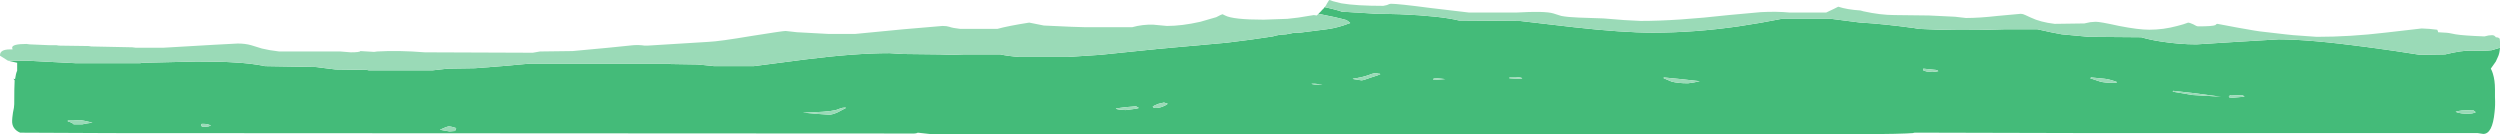 <?xml version="1.0" encoding="UTF-8" standalone="no"?>
<svg xmlns:ffdec="https://www.free-decompiler.com/flash" xmlns:xlink="http://www.w3.org/1999/xlink" ffdec:objectType="shape" height="16.05px" width="298.65px" xmlns="http://www.w3.org/2000/svg">
  <g transform="matrix(1.0, 0.0, 0.0, 1.0, 0.0, 0.0)">
    <path d="M298.65 5.7 Q298.6 6.4 298.4 6.8 L298.15 7.35 297.55 8.2 Q297.7 8.45 297.8 8.8 298.05 9.6 298.05 10.65 L298.05 11.6 Q298.1 12.6 298.0 13.4 297.75 16.0 296.65 16.0 L296.0 15.9 250.75 15.9 230.65 15.85 228.7 15.85 228.5 15.9 Q227.35 16.0 221.9 16.05 L111.45 16.05 109.65 15.85 Q109.45 15.95 109.2 15.95 L13.35 15.9 2.4 15.85 Q1.4 15.4 1.45 14.4 1.45 14.15 1.55 13.45 1.7 12.8 1.7 12.45 1.7 10.4 1.75 9.6 L1.6 9.4 1.8 9.45 Q1.9 8.75 2.05 8.45 L2.05 7.5 0.95 7.25 3.3 7.25 5.15 7.35 9.05 7.55 16.75 7.55 17.0 7.5 23.5 7.35 Q26.45 7.35 27.85 7.45 30.0 7.55 31.65 7.9 L37.65 8.0 40.1 8.3 43.8 8.35 44.05 8.4 51.7 8.4 53.5 8.2 56.75 8.15 59.95 7.9 63.3 7.6 79.9 7.6 80.15 7.65 83.3 7.7 85.3 7.9 90.05 7.9 96.2 7.1 Q102.15 6.35 106.25 6.35 L107.9 6.45 112.3 6.5 113.7 6.55 115.1 6.5 119.5 6.5 Q120.4 6.7 121.75 6.8 L127.6 6.8 131.45 6.55 138.25 5.85 146.55 5.1 Q149.5 4.75 152.05 4.35 152.35 4.25 152.9 4.15 L153.65 4.1 154.65 3.9 155.3 3.9 158.45 3.5 Q159.35 3.4 160.45 3.05 L161.3 2.75 Q161.15 2.6 160.85 2.4 159.6 2.05 157.5 1.65 L157.9 1.25 157.9 1.2 158.05 1.1 158.4 0.65 158.25 0.85 Q159.15 1.05 160.05 1.3 L160.3 1.4 160.35 1.4 163.75 1.6 164.4 1.65 Q165.5 1.65 167.25 1.7 172.05 1.9 174.3 2.45 L181.55 2.5 188.0 3.25 Q193.8 3.9 197.45 3.9 202.4 3.9 207.65 3.15 210.35 2.75 212.85 2.25 L218.75 2.25 222.25 2.7 222.35 2.7 Q224.95 2.85 228.65 3.35 L229.2 3.45 Q233.8 3.7 239.35 3.5 L243.4 3.5 Q245.15 3.9 246.3 4.1 L249.55 4.4 255.8 4.45 Q256.8 4.75 258.1 4.95 260.3 5.3 262.4 5.3 L267.15 5.0 272.2 4.7 Q275.85 4.7 282.6 5.6 286.0 6.05 289.1 6.55 L292.1 6.5 Q294.15 6.0 295.25 6.05 296.75 6.1 297.65 6.0 L298.65 5.7 M171.3 9.55 L172.65 9.45 171.7 9.35 Q171.25 9.35 171.2 9.45 L171.3 9.55 M162.65 9.6 Q162.85 9.6 163.8 9.25 164.65 9.0 164.9 8.85 164.85 8.8 164.65 8.8 L164.45 8.75 Q164.15 8.7 163.55 8.95 162.75 9.25 161.6 9.4 161.6 9.45 162.0 9.5 L162.65 9.6 M181.1 9.2 L180.4 9.2 180.35 9.25 180.3 9.35 181.05 9.4 181.7 9.4 181.85 9.35 Q181.75 9.25 181.1 9.2 M201.65 9.95 L202.35 9.85 203.05 9.7 200.8 9.45 198.75 9.25 198.75 9.35 199.7 9.75 Q200.45 9.95 201.65 9.95 M230.25 8.25 L229.75 8.2 229.75 8.4 Q229.8 8.45 230.2 8.55 L230.85 8.6 231.3 8.55 231.55 8.5 Q231.55 8.45 231.4 8.4 L231.25 8.35 230.25 8.25 M251.35 9.4 L249.8 9.25 249.7 9.35 Q249.9 9.4 250.9 9.75 251.45 9.9 252.55 9.9 252.85 9.9 252.9 9.8 251.95 9.45 251.35 9.4 M259.6 10.9 Q259.55 10.9 259.55 10.95 L261.9 11.35 265.3 11.55 261.85 11.1 259.6 10.85 259.6 10.9 M266.4 11.7 L268.15 11.55 268.05 11.5 267.95 11.4 266.5 11.35 266.4 11.4 Q266.3 11.45 266.25 11.5 266.3 11.6 266.4 11.7 M294.1 13.55 L294.75 13.6 295.3 13.55 Q295.6 13.5 295.75 13.4 L295.55 13.25 Q295.45 13.15 295.35 13.15 L294.1 13.2 Q293.65 13.25 293.35 13.35 293.65 13.5 294.1 13.55 M8.1 14.5 Q8.65 14.65 8.8 14.85 L9.85 14.85 10.35 14.75 11.05 14.65 Q9.85 14.35 9.45 14.35 L8.75 14.4 8.1 14.4 8.1 14.5 M24.5 15.15 L24.9 15.1 25.2 15.0 Q24.8 14.8 24.4 14.8 L24.1 14.8 Q24.05 14.85 24.0 14.95 24.1 15.05 24.1 15.1 L24.2 15.15 24.5 15.15 M53.1 15.6 L53.7 15.7 54.35 15.65 Q54.4 15.6 54.5 15.3 53.9 15.1 53.6 15.1 53.3 15.15 52.55 15.5 L53.1 15.6 M95.9 13.45 L97.55 13.6 99.05 13.7 Q99.45 13.7 100.1 13.4 L101.05 12.9 101.0 12.85 Q100.65 12.85 100.4 12.95 L99.85 13.15 Q98.8 13.4 95.9 13.45 M133.3 12.95 Q133.35 13.05 133.75 13.1 L134.45 13.15 135.25 13.05 Q135.8 13.0 136.05 12.9 135.95 12.85 135.8 12.75 L135.7 12.7 134.5 12.8 133.3 12.95 M138.85 12.75 Q139.25 12.6 139.5 12.4 139.4 12.35 139.2 12.3 L139.05 12.25 138.4 12.4 Q137.85 12.6 137.7 12.75 L137.8 12.85 138.05 12.9 Q138.45 12.9 138.85 12.75 M158.0 10.1 L157.05 10.0 156.65 10.0 Q156.85 10.15 158.0 10.1" fill="#44bb79" fill-rule="evenodd" stroke="none"/>
    <path d="M158.4 0.65 L158.5 0.45 158.75 0.05 Q158.8 0.0 158.85 0.0 L159.25 0.15 160.25 0.4 Q162.05 0.7 165.25 0.7 L165.7 0.6 Q166.0 0.45 166.15 0.45 167.05 0.45 170.85 0.95 L175.5 1.5 181.1 1.5 Q184.55 1.3 185.55 1.6 L186.5 1.9 Q187.25 2.05 188.6 2.1 L191.55 2.2 194.05 2.4 196.0 2.5 Q200.3 2.5 206.5 1.8 L210.35 1.45 Q212.25 1.35 213.8 1.5 L218.15 1.5 Q218.4 1.4 219.1 1.05 L219.6 0.8 Q220.65 1.15 222.25 1.25 L222.6 1.35 Q224.65 1.8 226.3 1.8 L230.45 1.85 233.55 2.0 234.85 2.15 Q236.45 2.15 238.65 1.9 L241.4 1.65 Q241.65 1.65 241.95 1.8 L242.6 2.1 Q243.75 2.65 245.45 2.85 L249.0 2.8 249.7 2.65 250.35 2.6 Q250.9 2.6 253.15 3.1 255.45 3.55 256.75 3.55 258.45 3.55 260.1 3.1 260.9 2.9 261.4 2.7 261.55 2.7 262.0 2.9 262.4 3.15 262.6 3.15 264.3 3.15 264.65 3.0 L264.75 2.9 Q264.8 2.85 264.9 2.85 L267.3 3.3 Q269.75 3.75 270.4 3.8 L273.0 4.1 273.95 4.2 276.75 4.4 Q280.75 4.4 284.95 3.9 L289.3 3.4 290.2 3.45 291.15 3.55 291.2 3.65 Q291.25 3.7 291.25 3.85 L292.05 3.9 Q292.45 3.9 293.35 4.1 294.2 4.25 296.8 4.35 297.3 4.2 297.7 4.2 298.0 4.2 298.15 4.45 298.4 4.45 298.55 4.55 298.65 4.65 298.65 4.95 L298.65 5.7 297.65 6.0 Q296.75 6.1 295.25 6.05 294.15 6.0 292.1 6.5 L289.1 6.55 Q286.0 6.05 282.6 5.6 275.85 4.7 272.2 4.7 L267.15 5.0 262.4 5.3 Q260.3 5.3 258.1 4.95 256.8 4.75 255.8 4.45 L249.55 4.4 246.3 4.1 Q245.15 3.9 243.4 3.5 L239.35 3.5 Q233.8 3.7 229.2 3.45 L228.65 3.35 Q224.95 2.85 222.35 2.7 L222.25 2.7 218.75 2.25 212.85 2.25 Q210.35 2.75 207.65 3.15 202.4 3.9 197.45 3.9 193.8 3.9 188.0 3.25 L181.55 2.5 174.3 2.45 Q172.05 1.9 167.25 1.7 165.5 1.65 164.4 1.65 L163.75 1.6 160.35 1.4 160.3 1.4 160.05 1.3 Q159.15 1.05 158.25 0.85 L158.4 0.65 M0.95 7.25 L0.0 6.65 0.0 6.6 Q0.0 5.9 1.2 5.9 L1.5 5.9 1.45 5.7 Q1.45 5.25 3.15 5.25 L3.55 5.3 5.9 5.4 6.75 5.4 7.05 5.45 10.6 5.5 10.9 5.55 15.8 5.65 16.2 5.7 19.55 5.7 25.55 5.35 28.4 5.2 Q29.3 5.2 30.0 5.4 L31.3 5.8 Q32.1 6.0 33.35 6.15 L40.65 6.15 41.9 6.25 Q43.0 6.25 43.05 6.1 L44.7 6.2 45.05 6.15 Q47.6 6.0 50.75 6.25 L63.65 6.3 64.5 6.15 68.4 6.1 72.7 5.7 75.65 5.4 Q76.35 5.35 77.0 5.45 L77.35 5.45 84.65 5.0 Q85.9 4.95 89.75 4.3 93.5 3.7 93.85 3.7 L95.2 3.85 98.9 4.05 102.2 4.05 107.9 3.5 112.6 3.1 Q113.1 3.1 113.4 3.2 113.8 3.35 114.7 3.45 L119.15 3.45 Q120.4 3.1 122.95 2.7 L124.7 3.05 128.0 3.2 129.65 3.25 135.25 3.25 Q136.5 2.9 137.8 2.95 L139.4 3.1 Q141.2 3.1 143.4 2.6 144.5 2.3 145.3 2.05 145.95 1.7 146.05 1.7 L146.35 1.85 Q147.3 2.35 150.95 2.35 L153.8 2.25 155.1 2.1 156.95 1.8 157.3 1.85 157.5 1.65 Q159.6 2.05 160.85 2.4 161.15 2.6 161.3 2.75 L160.45 3.05 Q159.35 3.4 158.45 3.5 L155.3 3.9 154.65 3.9 153.65 4.1 152.9 4.15 Q152.35 4.25 152.05 4.35 149.5 4.75 146.55 5.1 L138.25 5.85 131.45 6.55 127.6 6.8 121.75 6.8 Q120.4 6.7 119.5 6.5 L115.1 6.5 113.7 6.55 112.3 6.5 107.9 6.45 106.25 6.35 Q102.15 6.35 96.2 7.1 L90.05 7.9 85.3 7.9 83.3 7.7 80.15 7.65 79.9 7.6 63.3 7.6 59.95 7.9 56.75 8.15 53.5 8.2 51.7 8.4 44.05 8.4 43.8 8.35 40.1 8.3 37.65 8.0 31.65 7.9 Q30.0 7.55 27.85 7.45 26.45 7.35 23.5 7.35 L17.0 7.5 16.75 7.55 9.05 7.55 5.15 7.35 3.3 7.25 0.95 7.25 M294.1 13.55 Q293.65 13.5 293.35 13.35 293.65 13.25 294.1 13.2 L295.35 13.15 Q295.45 13.15 295.55 13.25 L295.75 13.4 Q295.6 13.5 295.3 13.55 L294.75 13.6 294.1 13.55 M266.4 11.7 Q266.3 11.6 266.25 11.5 266.3 11.45 266.4 11.4 L266.5 11.35 267.95 11.4 268.05 11.5 268.15 11.55 266.4 11.7 M259.6 10.9 L259.6 10.85 261.85 11.1 265.3 11.55 261.9 11.35 259.55 10.95 Q259.55 10.9 259.6 10.9 M251.35 9.4 Q251.95 9.45 252.9 9.8 252.85 9.9 252.55 9.9 251.45 9.9 250.9 9.75 249.9 9.4 249.7 9.35 L249.8 9.25 251.35 9.4 M230.25 8.25 L231.25 8.35 231.4 8.4 Q231.55 8.45 231.55 8.5 L231.3 8.55 230.85 8.6 230.2 8.55 Q229.8 8.45 229.75 8.4 L229.75 8.2 230.25 8.25 M201.65 9.95 Q200.45 9.95 199.7 9.75 L198.75 9.35 198.75 9.25 200.8 9.45 203.05 9.7 202.35 9.85 201.65 9.95 M181.1 9.2 Q181.75 9.25 181.85 9.35 L181.7 9.4 181.05 9.4 180.3 9.35 180.35 9.25 180.4 9.2 181.1 9.2 M162.65 9.6 L162.0 9.5 Q161.6 9.45 161.6 9.4 162.75 9.25 163.55 8.95 164.15 8.7 164.45 8.75 L164.65 8.8 Q164.85 8.8 164.9 8.85 164.65 9.0 163.8 9.25 162.85 9.6 162.65 9.6 M171.3 9.55 L171.2 9.45 Q171.25 9.35 171.7 9.35 L172.65 9.45 171.3 9.55 M158.0 10.1 Q156.85 10.15 156.65 10.0 L157.05 10.0 158.0 10.1 M138.85 12.75 Q138.45 12.9 138.05 12.9 L137.8 12.85 137.7 12.75 Q137.85 12.6 138.4 12.4 L139.05 12.25 139.2 12.3 Q139.4 12.35 139.5 12.4 139.25 12.6 138.85 12.75 M133.3 12.95 L134.5 12.8 135.7 12.7 135.8 12.75 Q135.95 12.85 136.05 12.9 135.8 13.0 135.25 13.05 L134.45 13.15 133.75 13.1 Q133.35 13.05 133.3 12.95 M95.9 13.45 Q98.8 13.4 99.85 13.15 L100.4 12.95 Q100.65 12.85 101.0 12.85 L101.05 12.9 100.1 13.4 Q99.45 13.7 99.05 13.7 L97.55 13.6 95.9 13.45 M53.1 15.6 L52.55 15.5 Q53.3 15.15 53.6 15.1 53.9 15.1 54.5 15.3 54.4 15.6 54.35 15.65 L53.7 15.7 53.1 15.6 M24.5 15.15 L24.2 15.15 24.1 15.1 Q24.1 15.05 24.0 14.95 24.05 14.85 24.1 14.8 L24.4 14.8 Q24.8 14.8 25.2 15.0 L24.9 15.1 24.5 15.15 M8.1 14.5 L8.1 14.4 8.75 14.4 9.45 14.35 Q9.85 14.35 11.05 14.65 L10.35 14.75 9.85 14.85 8.8 14.85 Q8.65 14.65 8.1 14.5" fill="#9adab7" fill-rule="evenodd" stroke="none"/>
  </g>
</svg>
